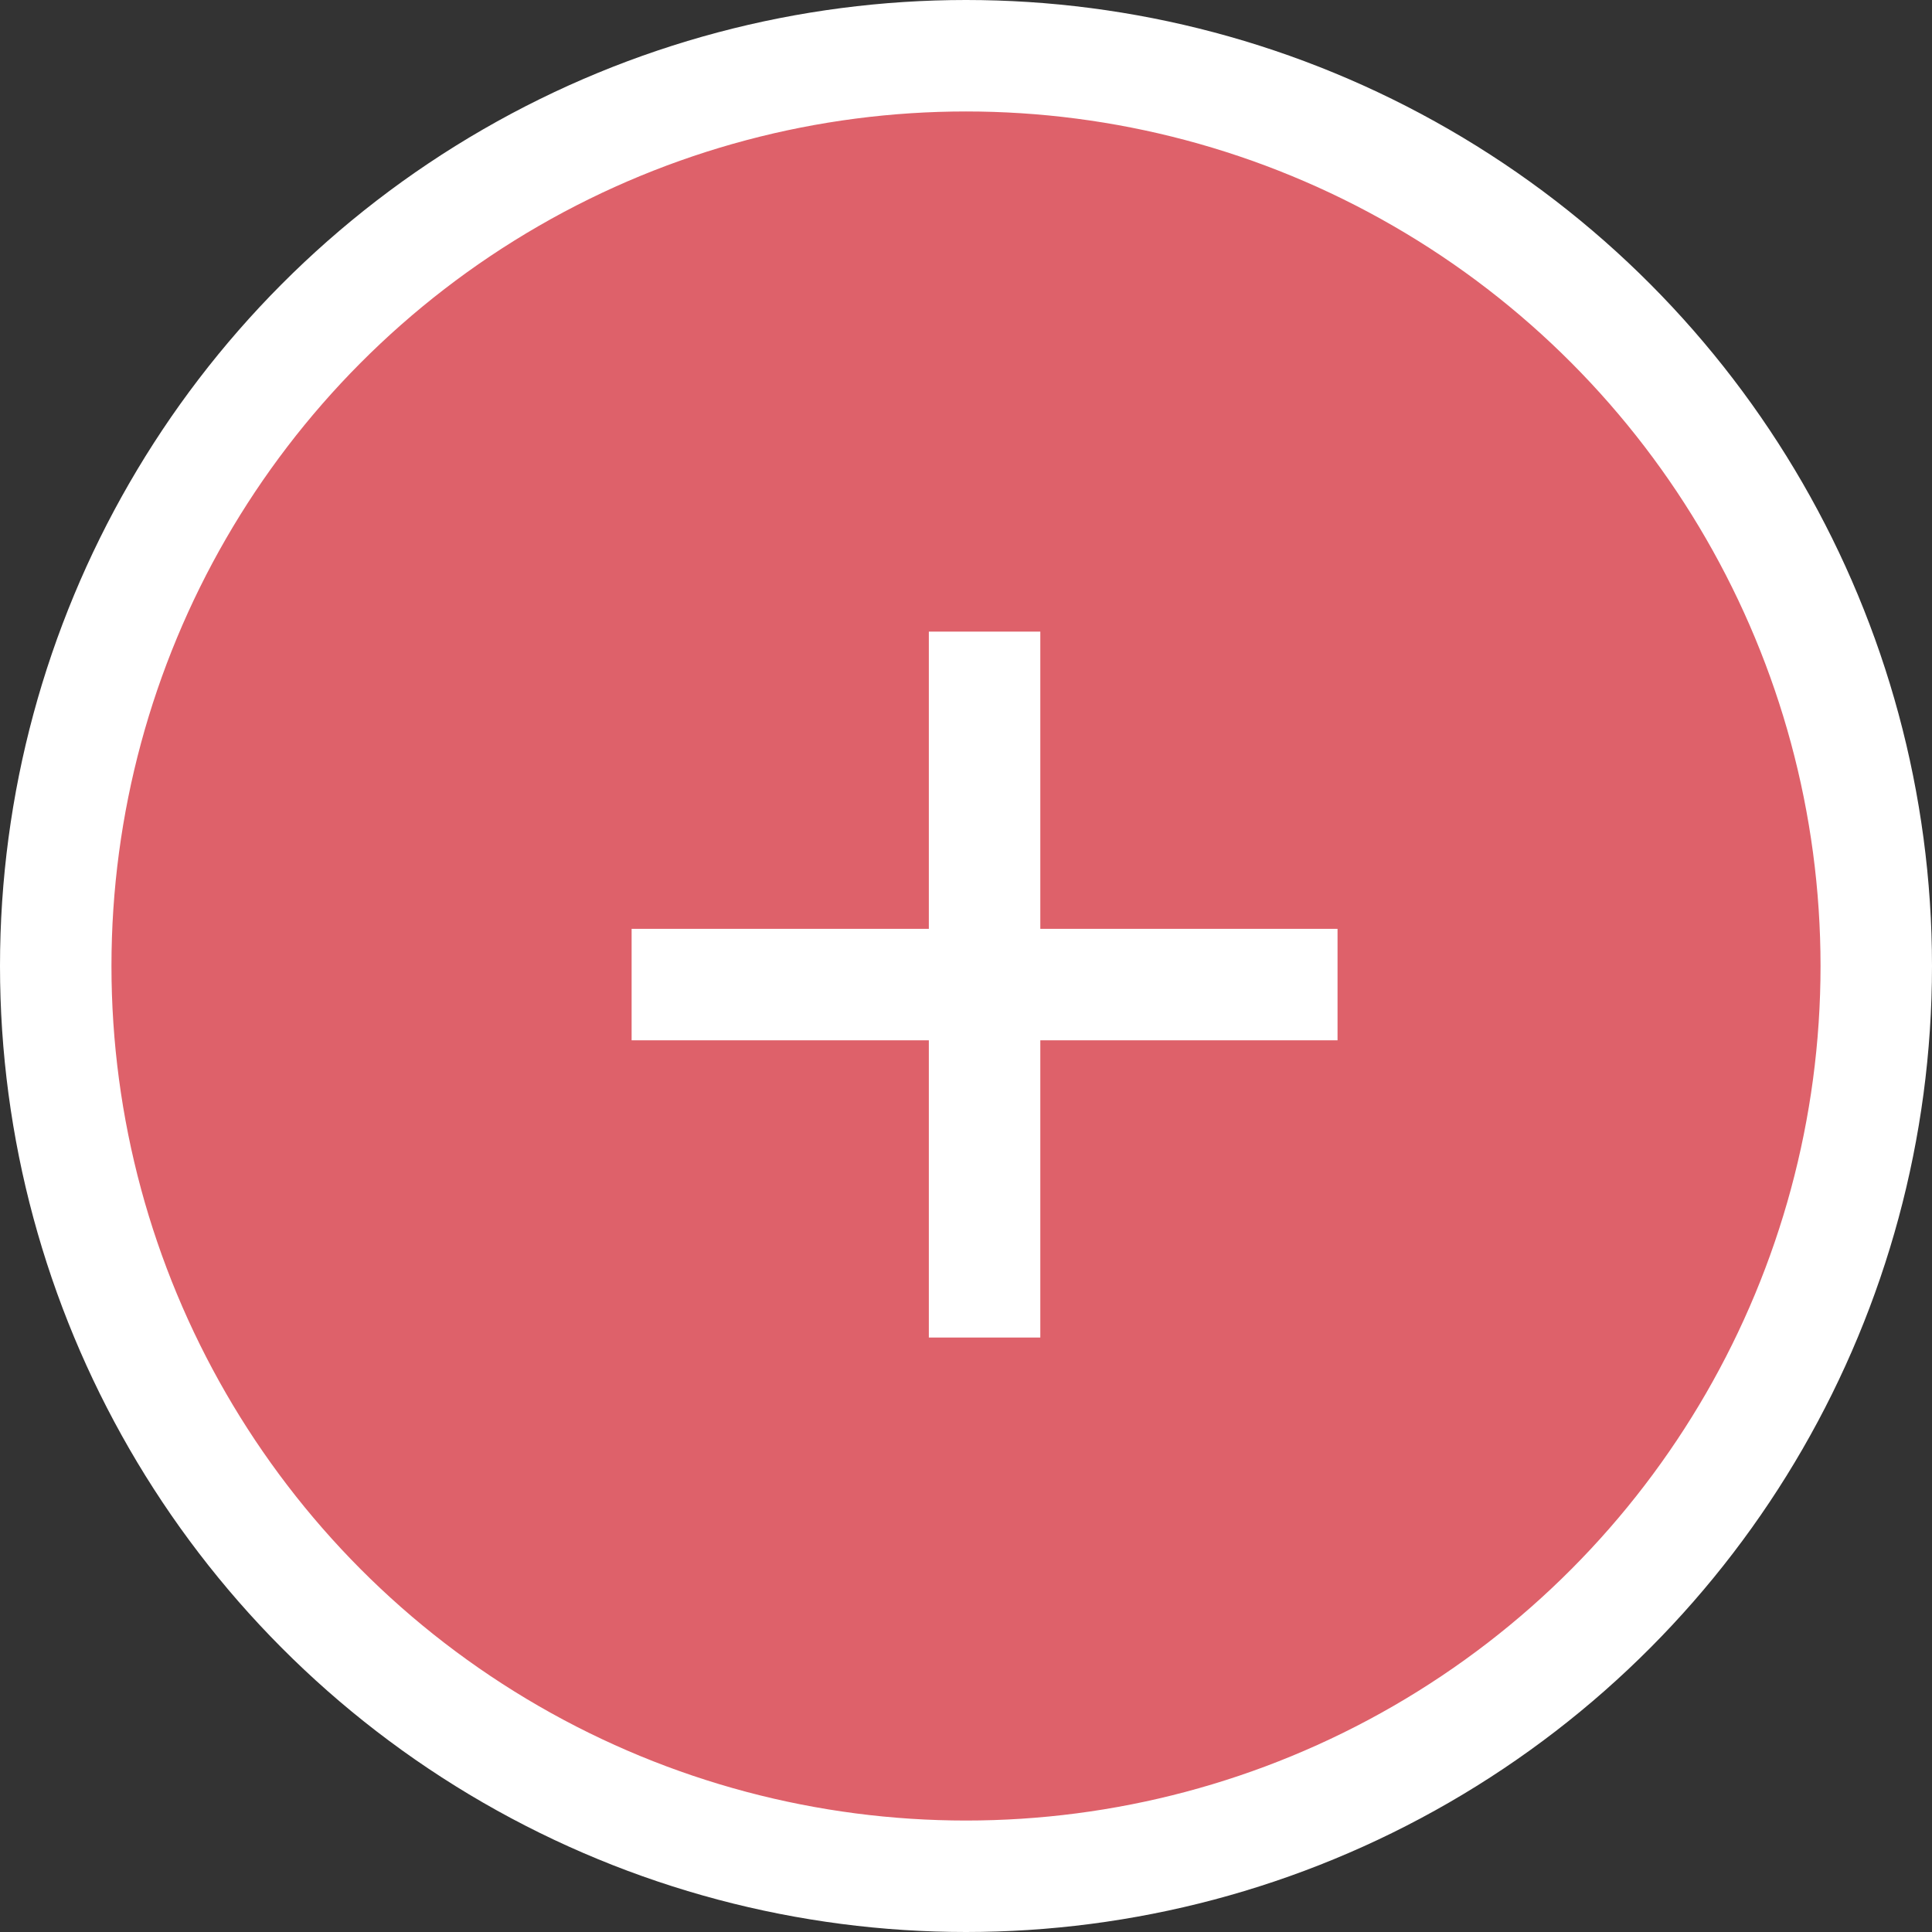 <svg width="52" height="52" viewBox="0 0 52 52" fill="none" xmlns="http://www.w3.org/2000/svg">
<rect x="0" y="0" width="52" height="52" fill="#333333" stroke="none"/>
<circle cx="26" cy="26" r="24.5" fill="#DE616A" stroke="white" stroke-width="3"/>
<path d="M17 26.5H36" stroke="white" stroke-width="3"/>
<path d="M26.5 17L26.5 36" stroke="white" stroke-width="3"/>
</svg>
